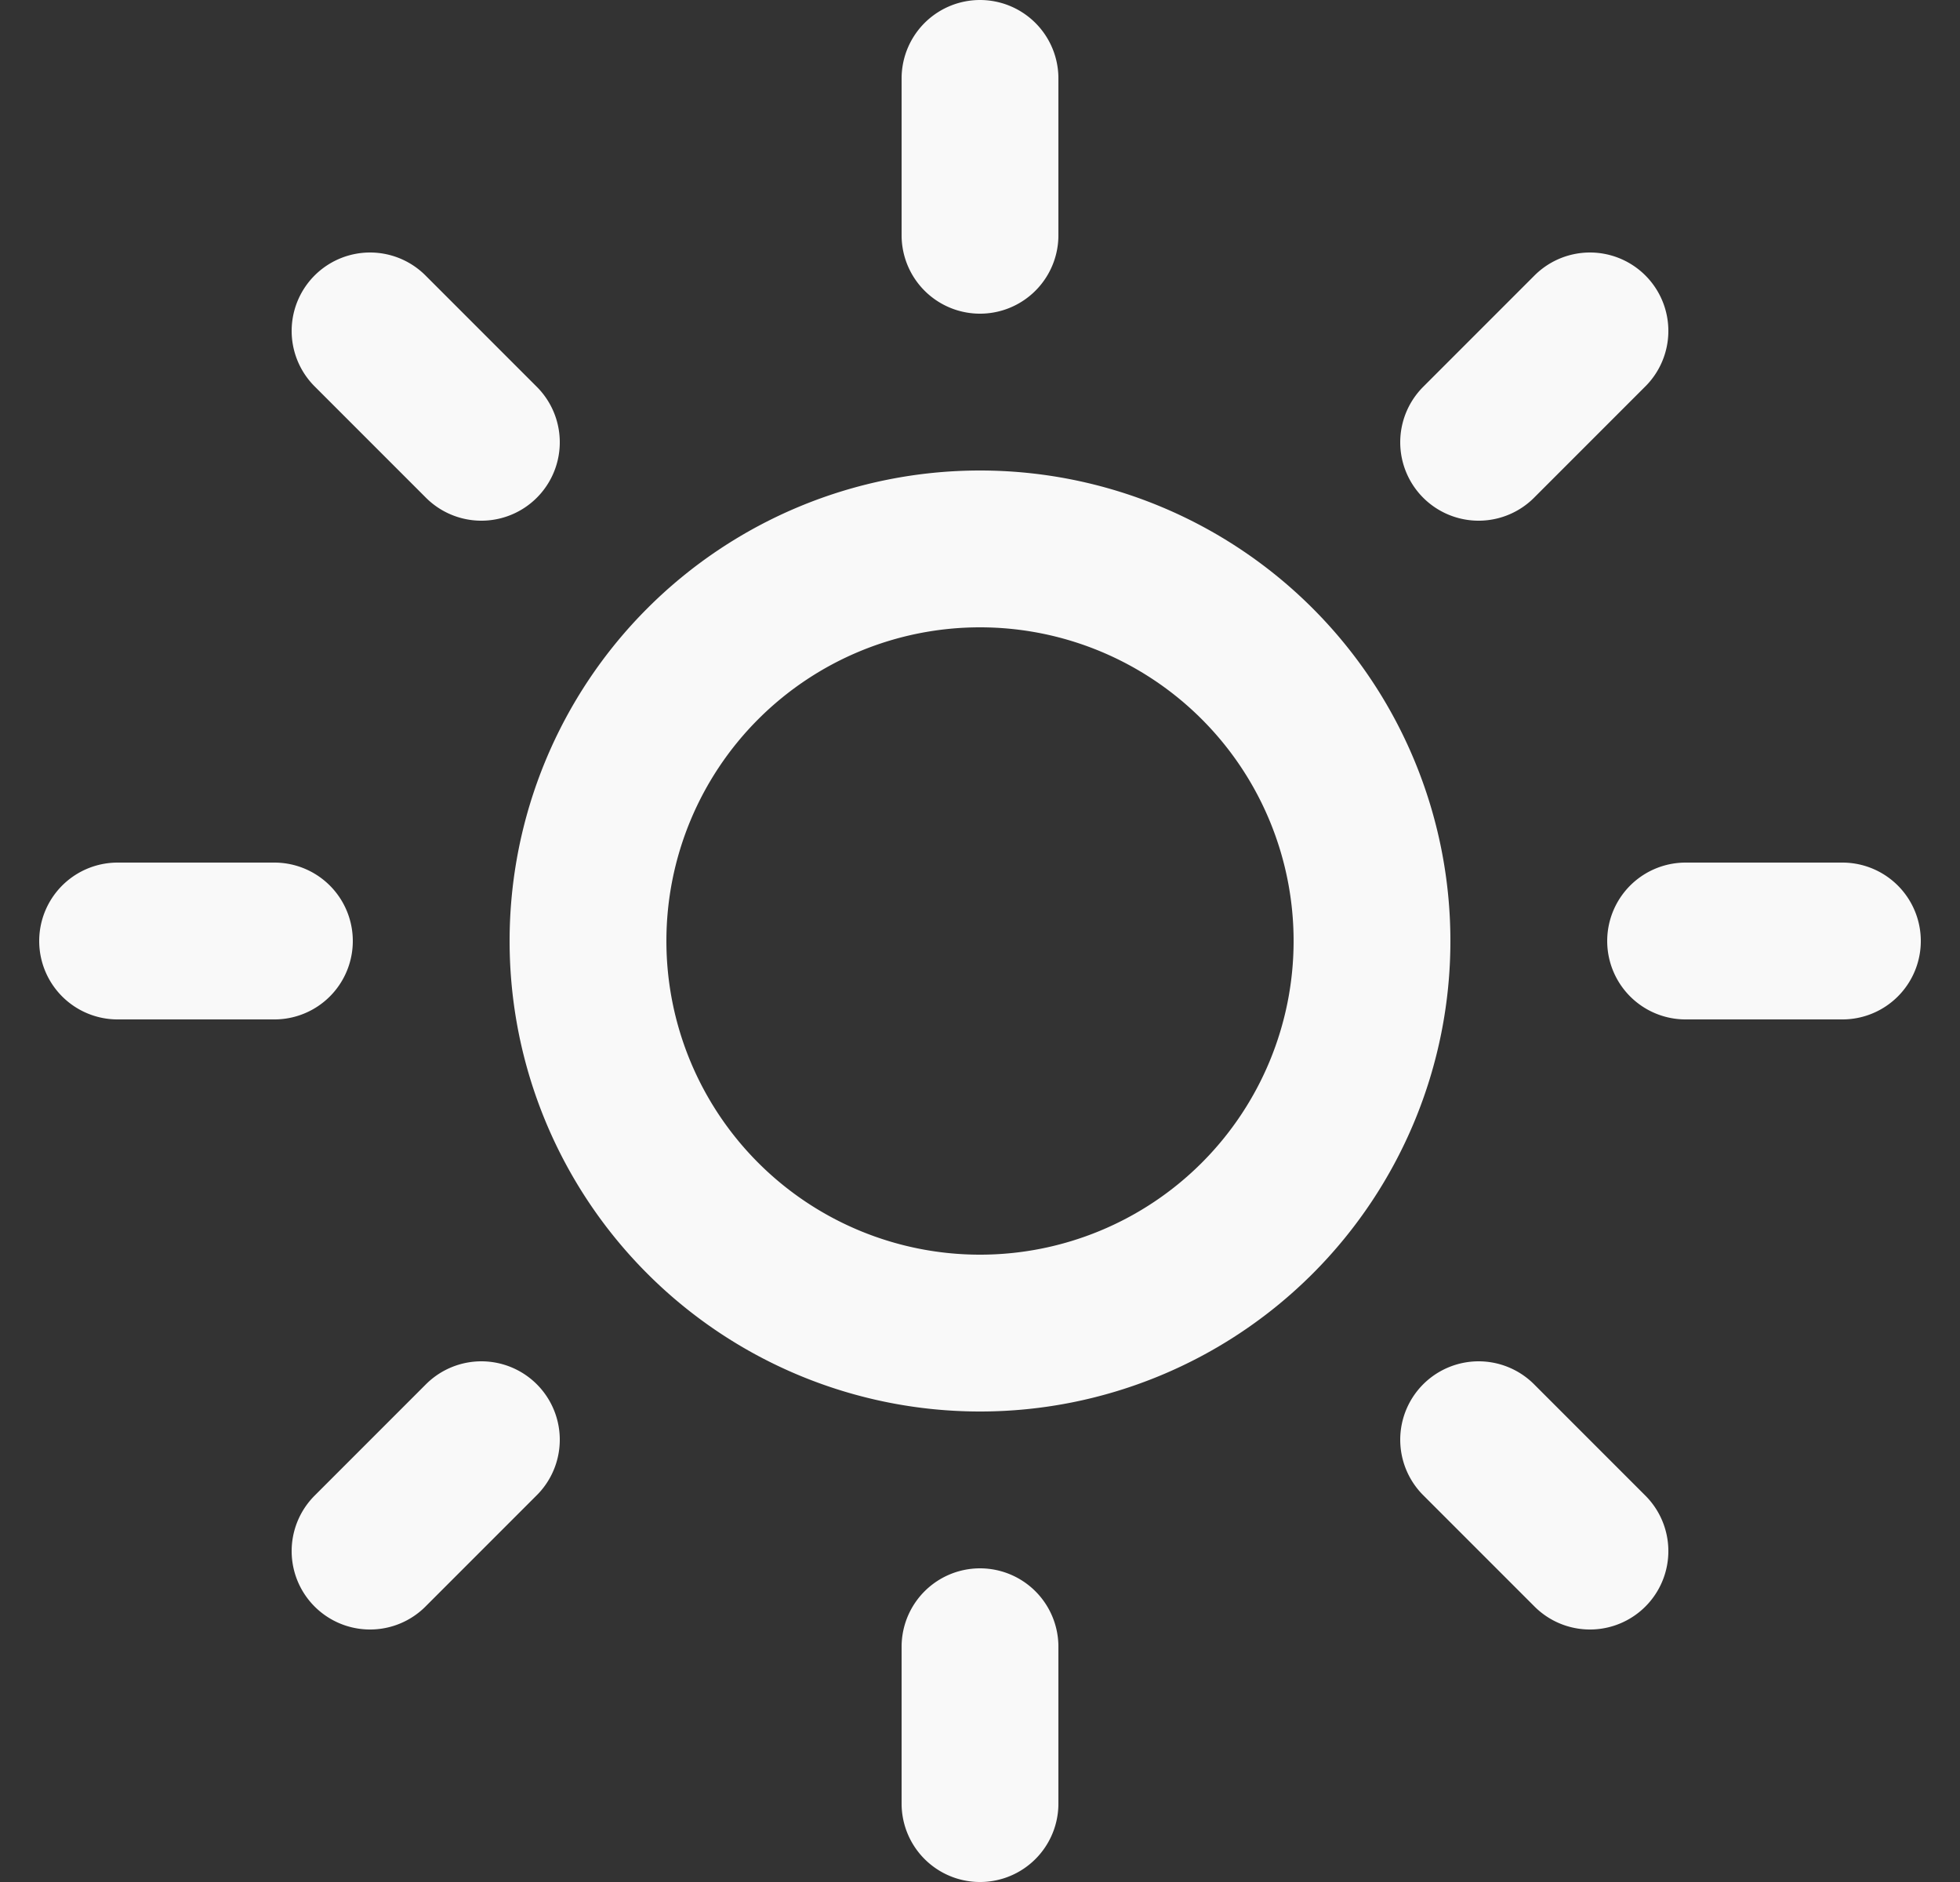 <svg width="25" height="24" viewBox="0 0 25 24" fill="none" stroke="#F9F9F9" xmlns="http://www.w3.org/2000/svg"><rect x="0" y="0" width="25" height="24" fill="#333333" stroke="none"/><g clip-path="url(#a)" stroke-width="2" stroke-linecap="round" stroke-linejoin="round"><path d="M12.5 17a5 5 0 1 0 0-10 5 5 0 0 0 0 10Zm0-16v2m0 18v2M4.72 4.22l1.42 1.42m12.72 12.72 1.42 1.42M1.5 12h2m18 0h2M4.72 19.78l1.42-1.42M18.86 5.64l1.42-1.42"/></g><defs><clipPath id="a"><path fill="#fff" transform="translate(.5)" d="M0 0h24v24H0z"/></clipPath></defs></svg>
